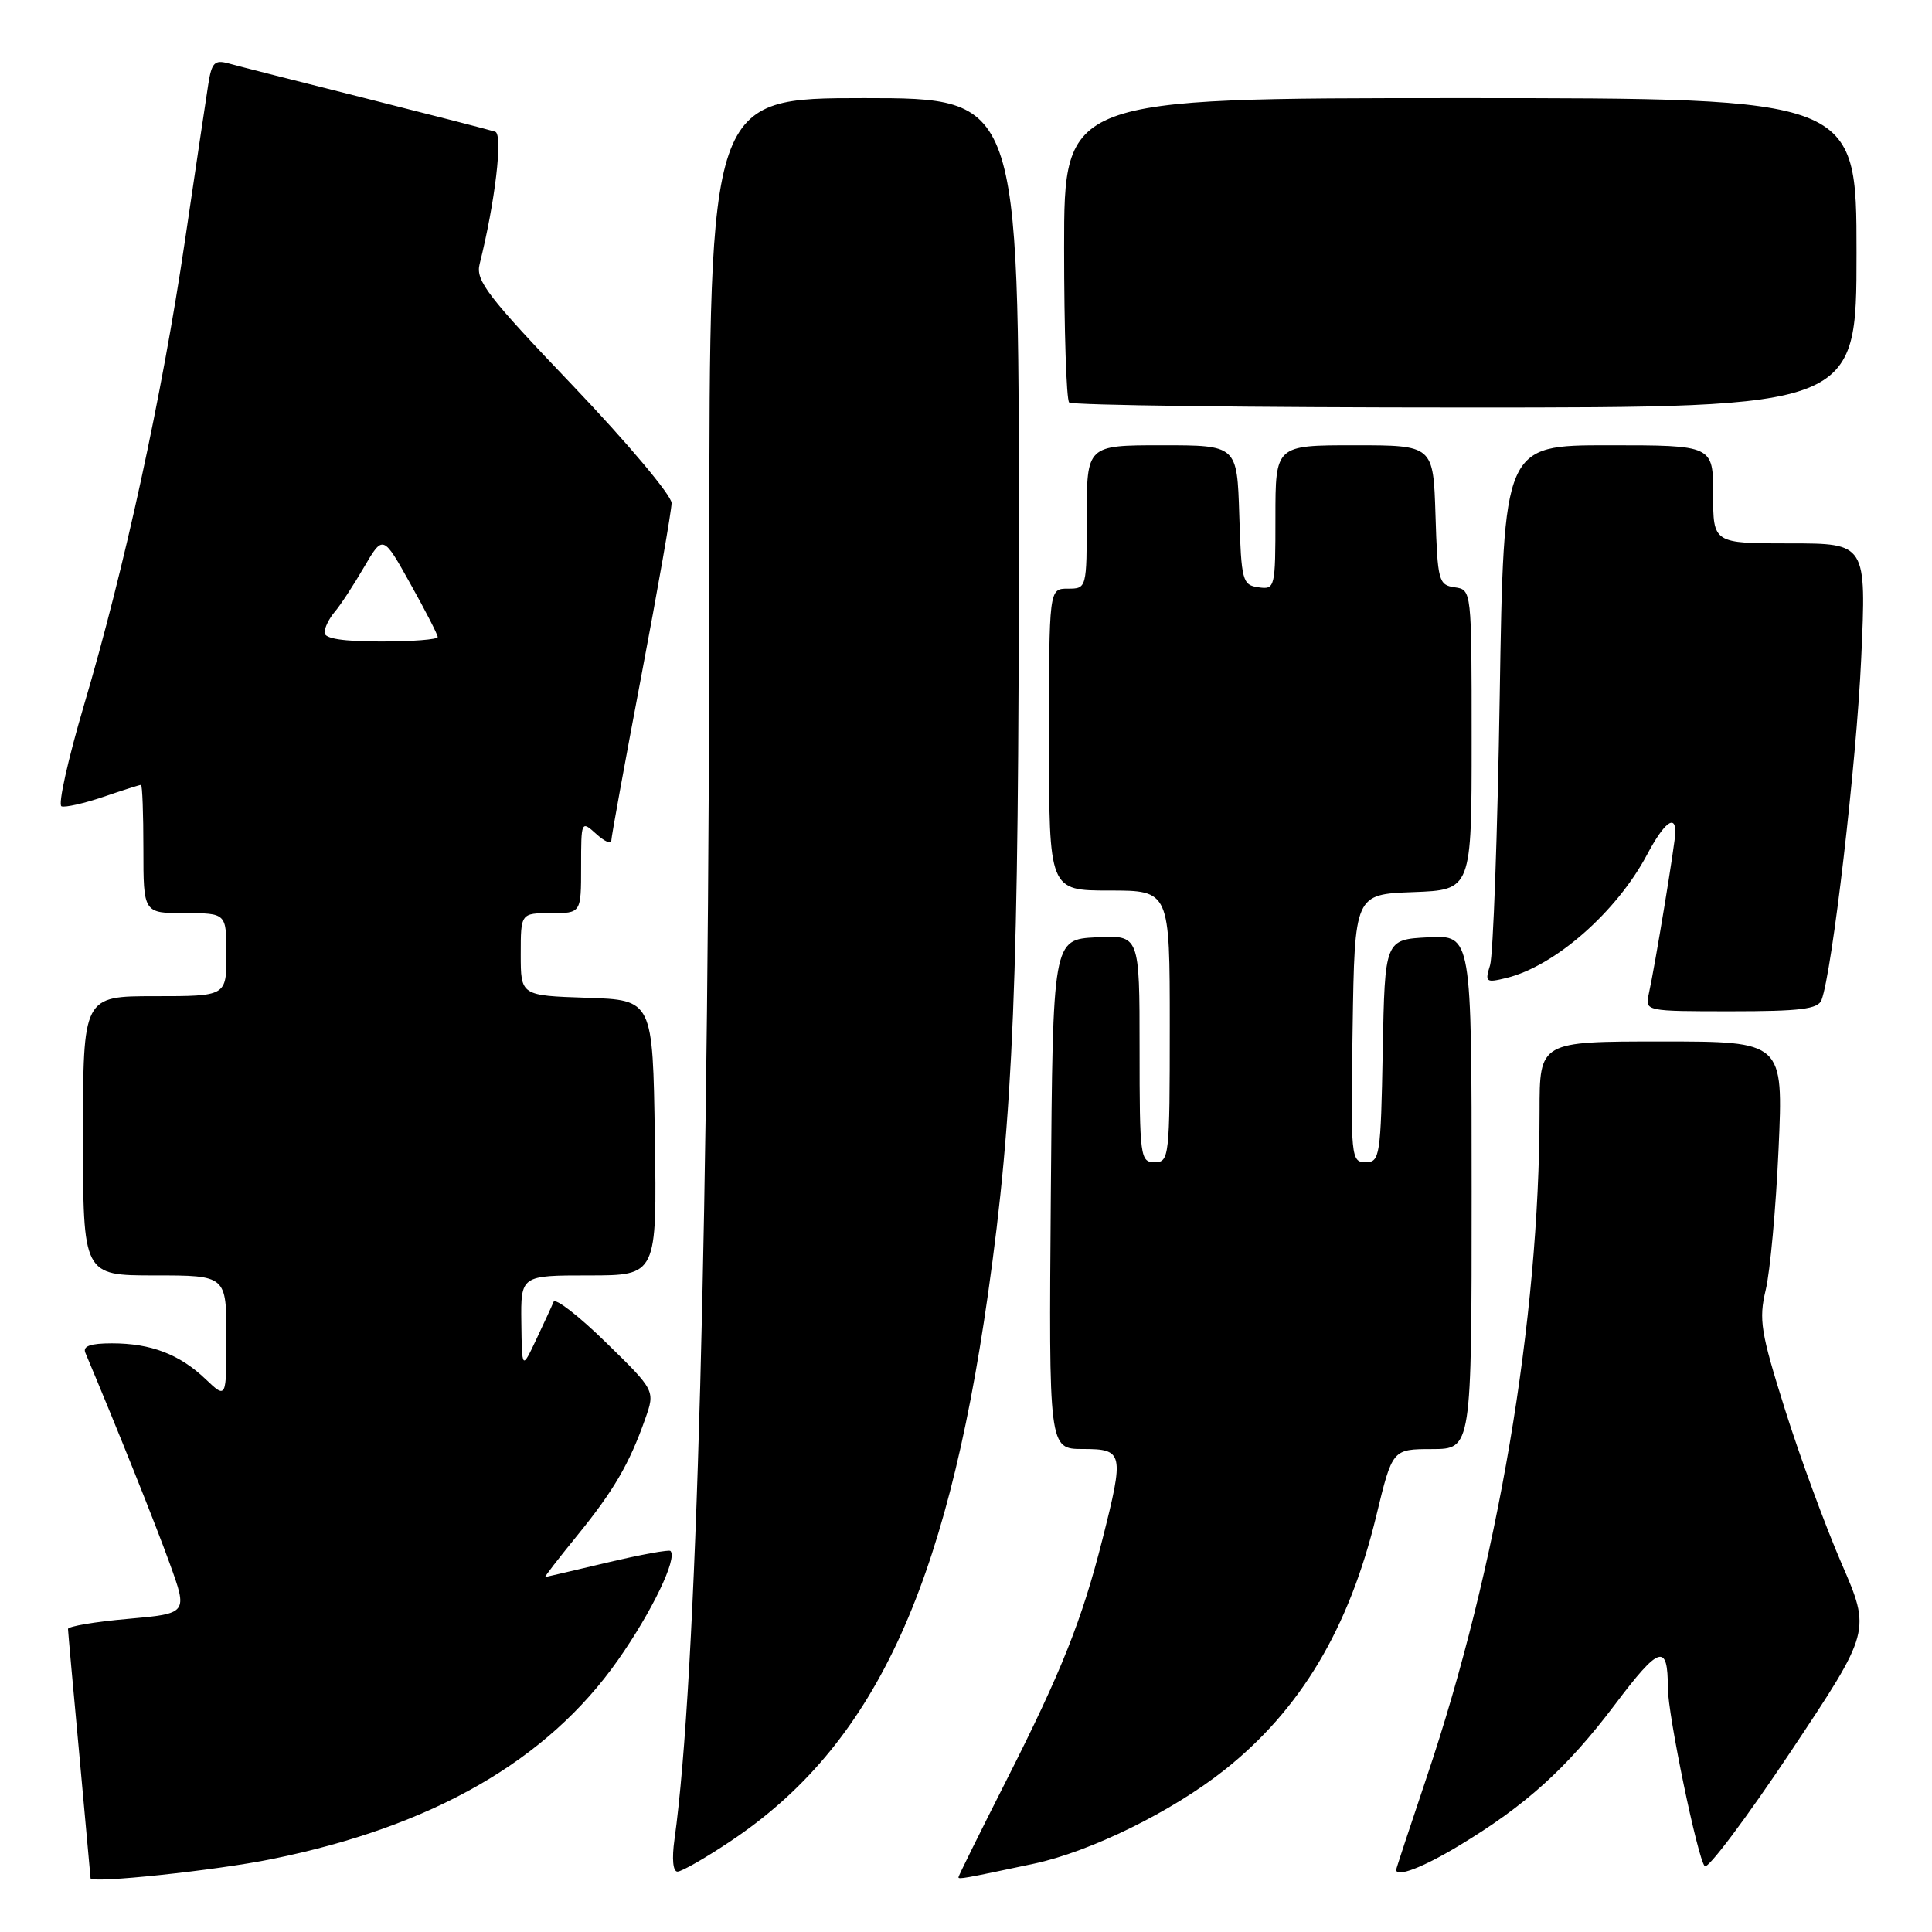 <?xml version="1.0" encoding="UTF-8" standalone="no"?>
<!DOCTYPE svg PUBLIC "-//W3C//DTD SVG 1.1//EN" "http://www.w3.org/Graphics/SVG/1.1/DTD/svg11.dtd" >
<svg xmlns="http://www.w3.org/2000/svg" xmlns:xlink="http://www.w3.org/1999/xlink" version="1.1" viewBox="0 0 256 256">
 <g >
 <path fill="currentColor"
d=" M 36.00 246.34 C 57.36 242.01 72.54 233.28 81.89 219.96 C 86.39 213.55 89.80 206.46 88.84 205.51 C 88.64 205.31 84.88 206.00 80.49 207.04 C 76.10 208.08 72.38 208.95 72.24 208.97 C 72.09 208.98 74.00 206.52 76.47 203.48 C 81.30 197.55 83.40 193.96 85.49 188.02 C 86.82 184.26 86.82 184.26 80.29 177.88 C 76.70 174.37 73.58 171.95 73.35 172.50 C 73.13 173.05 72.09 175.30 71.05 177.50 C 69.16 181.50 69.16 181.50 69.08 175.25 C 69.00 169.00 69.00 169.00 78.02 169.00 C 87.05 169.00 87.05 169.00 86.77 150.75 C 86.50 132.50 86.50 132.50 77.75 132.21 C 69.00 131.92 69.00 131.92 69.00 126.46 C 69.00 121.00 69.00 121.00 73.00 121.00 C 77.00 121.00 77.00 121.00 77.00 114.85 C 77.00 108.75 77.02 108.71 79.00 110.50 C 80.10 111.50 81.00 111.90 81.00 111.40 C 81.00 110.91 82.80 101.05 84.99 89.50 C 87.18 77.95 88.98 67.67 88.99 66.66 C 88.99 65.65 83.13 58.68 75.96 51.16 C 64.60 39.26 63.00 37.18 63.55 35.00 C 65.60 26.83 66.67 17.81 65.62 17.45 C 65.00 17.24 57.30 15.26 48.50 13.04 C 39.70 10.83 31.52 8.75 30.31 8.41 C 28.44 7.89 28.05 8.28 27.60 11.15 C 27.31 12.99 25.91 22.38 24.49 32.00 C 21.46 52.50 16.51 75.27 11.11 93.50 C 9.00 100.65 7.66 106.65 8.15 106.84 C 8.63 107.02 11.13 106.46 13.69 105.59 C 16.26 104.71 18.50 104.00 18.68 104.00 C 18.86 104.00 19.00 107.83 19.00 112.50 C 19.00 121.00 19.00 121.00 24.50 121.00 C 30.00 121.00 30.00 121.00 30.00 126.50 C 30.00 132.00 30.00 132.00 20.50 132.00 C 11.00 132.00 11.00 132.00 11.00 150.50 C 11.00 169.00 11.00 169.00 20.50 169.00 C 30.00 169.00 30.00 169.00 30.00 177.19 C 30.00 185.37 30.00 185.37 27.25 182.75 C 23.79 179.45 20.00 178.00 14.83 178.00 C 11.98 178.00 10.94 178.37 11.31 179.25 C 15.59 189.43 20.57 201.86 22.48 207.15 C 24.89 213.80 24.89 213.80 16.94 214.51 C 12.57 214.89 9.01 215.50 9.01 215.85 C 9.02 216.21 9.69 223.70 10.51 232.50 C 11.32 241.30 11.99 248.67 12.00 248.88 C 12.00 249.60 28.55 247.86 36.00 246.34 Z  M 137.00 246.95 C 144.48 245.36 155.31 240.04 162.25 234.53 C 172.34 226.53 178.75 215.79 182.37 200.83 C 184.50 192.02 184.50 192.02 189.75 192.01 C 195.00 192.00 195.00 192.00 195.00 157.95 C 195.00 123.90 195.00 123.90 189.25 124.20 C 183.50 124.50 183.50 124.50 183.22 139.25 C 182.96 153.23 182.84 154.00 180.95 154.00 C 179.02 154.00 178.96 153.41 179.23 136.25 C 179.50 118.50 179.50 118.50 187.25 118.21 C 195.00 117.92 195.00 117.92 195.00 98.03 C 195.00 78.16 195.00 78.14 192.75 77.82 C 190.63 77.52 190.48 76.98 190.21 68.25 C 189.92 59.00 189.92 59.00 179.46 59.00 C 169.00 59.00 169.00 59.00 169.00 68.57 C 169.00 77.92 168.95 78.13 166.75 77.82 C 164.63 77.52 164.48 76.98 164.21 68.25 C 163.92 59.00 163.92 59.00 153.96 59.00 C 144.00 59.00 144.00 59.00 144.00 68.50 C 144.00 77.97 143.99 78.00 141.50 78.00 C 139.00 78.00 139.00 78.00 139.00 98.00 C 139.00 118.00 139.00 118.00 147.00 118.00 C 155.00 118.00 155.00 118.00 155.00 136.00 C 155.00 153.33 154.93 154.00 153.00 154.00 C 151.09 154.00 151.00 153.33 151.00 138.95 C 151.00 123.90 151.00 123.90 145.25 124.20 C 139.50 124.50 139.50 124.50 139.24 158.25 C 138.97 192.00 138.97 192.00 143.49 192.00 C 148.87 192.00 148.98 192.51 146.07 204.00 C 143.37 214.66 140.66 221.48 133.38 235.85 C 129.87 242.78 127.00 248.58 127.00 248.74 C 127.00 249.05 127.67 248.93 137.00 246.95 Z  M 96.80 243.97 C 115.65 231.39 125.34 210.78 130.91 171.50 C 134.29 147.66 135.00 130.12 135.00 70.56 C 135.00 13.00 135.00 13.00 114.50 13.00 C 94.00 13.00 94.00 13.00 93.99 72.75 C 93.98 161.38 92.32 222.67 89.37 243.75 C 89.01 246.31 89.17 248.00 89.77 248.00 C 90.32 248.00 93.49 246.19 96.80 243.97 Z  M 193.28 244.59 C 202.17 239.24 207.61 234.31 213.96 225.90 C 219.89 218.02 221.00 217.67 221.00 223.67 C 221.00 227.20 224.96 246.34 225.89 247.28 C 226.31 247.70 231.43 240.87 237.28 232.10 C 247.91 216.14 247.91 216.14 244.00 207.13 C 241.86 202.18 238.48 193.00 236.51 186.73 C 233.30 176.53 233.03 174.86 233.97 170.91 C 234.55 168.49 235.32 160.09 235.67 152.25 C 236.31 138.00 236.31 138.00 220.15 138.00 C 204.00 138.00 204.00 138.00 204.00 147.25 C 203.99 174.90 198.44 207.61 189.04 235.50 C 186.82 242.10 185.00 247.61 185.00 247.75 C 185.00 248.80 188.52 247.46 193.28 244.59 Z  M 241.36 132.51 C 242.77 128.83 246.00 101.08 246.62 87.25 C 247.31 72.00 247.31 72.00 237.15 72.00 C 227.00 72.00 227.00 72.00 227.00 65.50 C 227.00 59.00 227.00 59.00 213.12 59.00 C 199.25 59.00 199.25 59.00 198.72 92.25 C 198.43 110.54 197.85 126.58 197.44 127.90 C 196.74 130.14 196.88 130.25 199.59 129.59 C 206.03 128.02 214.20 120.86 218.24 113.25 C 220.47 109.05 222.00 107.83 222.00 110.25 C 221.99 111.60 219.29 128.05 218.46 131.75 C 217.97 133.98 218.06 134.00 229.37 134.00 C 238.55 134.00 240.90 133.71 241.36 132.51 Z  M 246.00 33.50 C 246.00 13.00 246.00 13.00 193.50 13.00 C 141.00 13.00 141.00 13.00 141.00 32.83 C 141.00 43.74 141.30 52.97 141.67 53.33 C 142.03 53.70 165.66 54.00 194.17 54.00 C 246.00 54.00 246.00 54.00 246.00 33.50 Z  M 43.00 83.83 C 43.00 83.18 43.61 81.95 44.35 81.08 C 45.10 80.21 46.84 77.55 48.22 75.18 C 50.75 70.85 50.75 70.85 54.37 77.34 C 56.37 80.91 58.00 84.09 58.00 84.41 C 58.00 84.74 54.62 85.00 50.50 85.00 C 45.44 85.00 43.00 84.62 43.00 83.83 Z "/>
</g>
</svg>